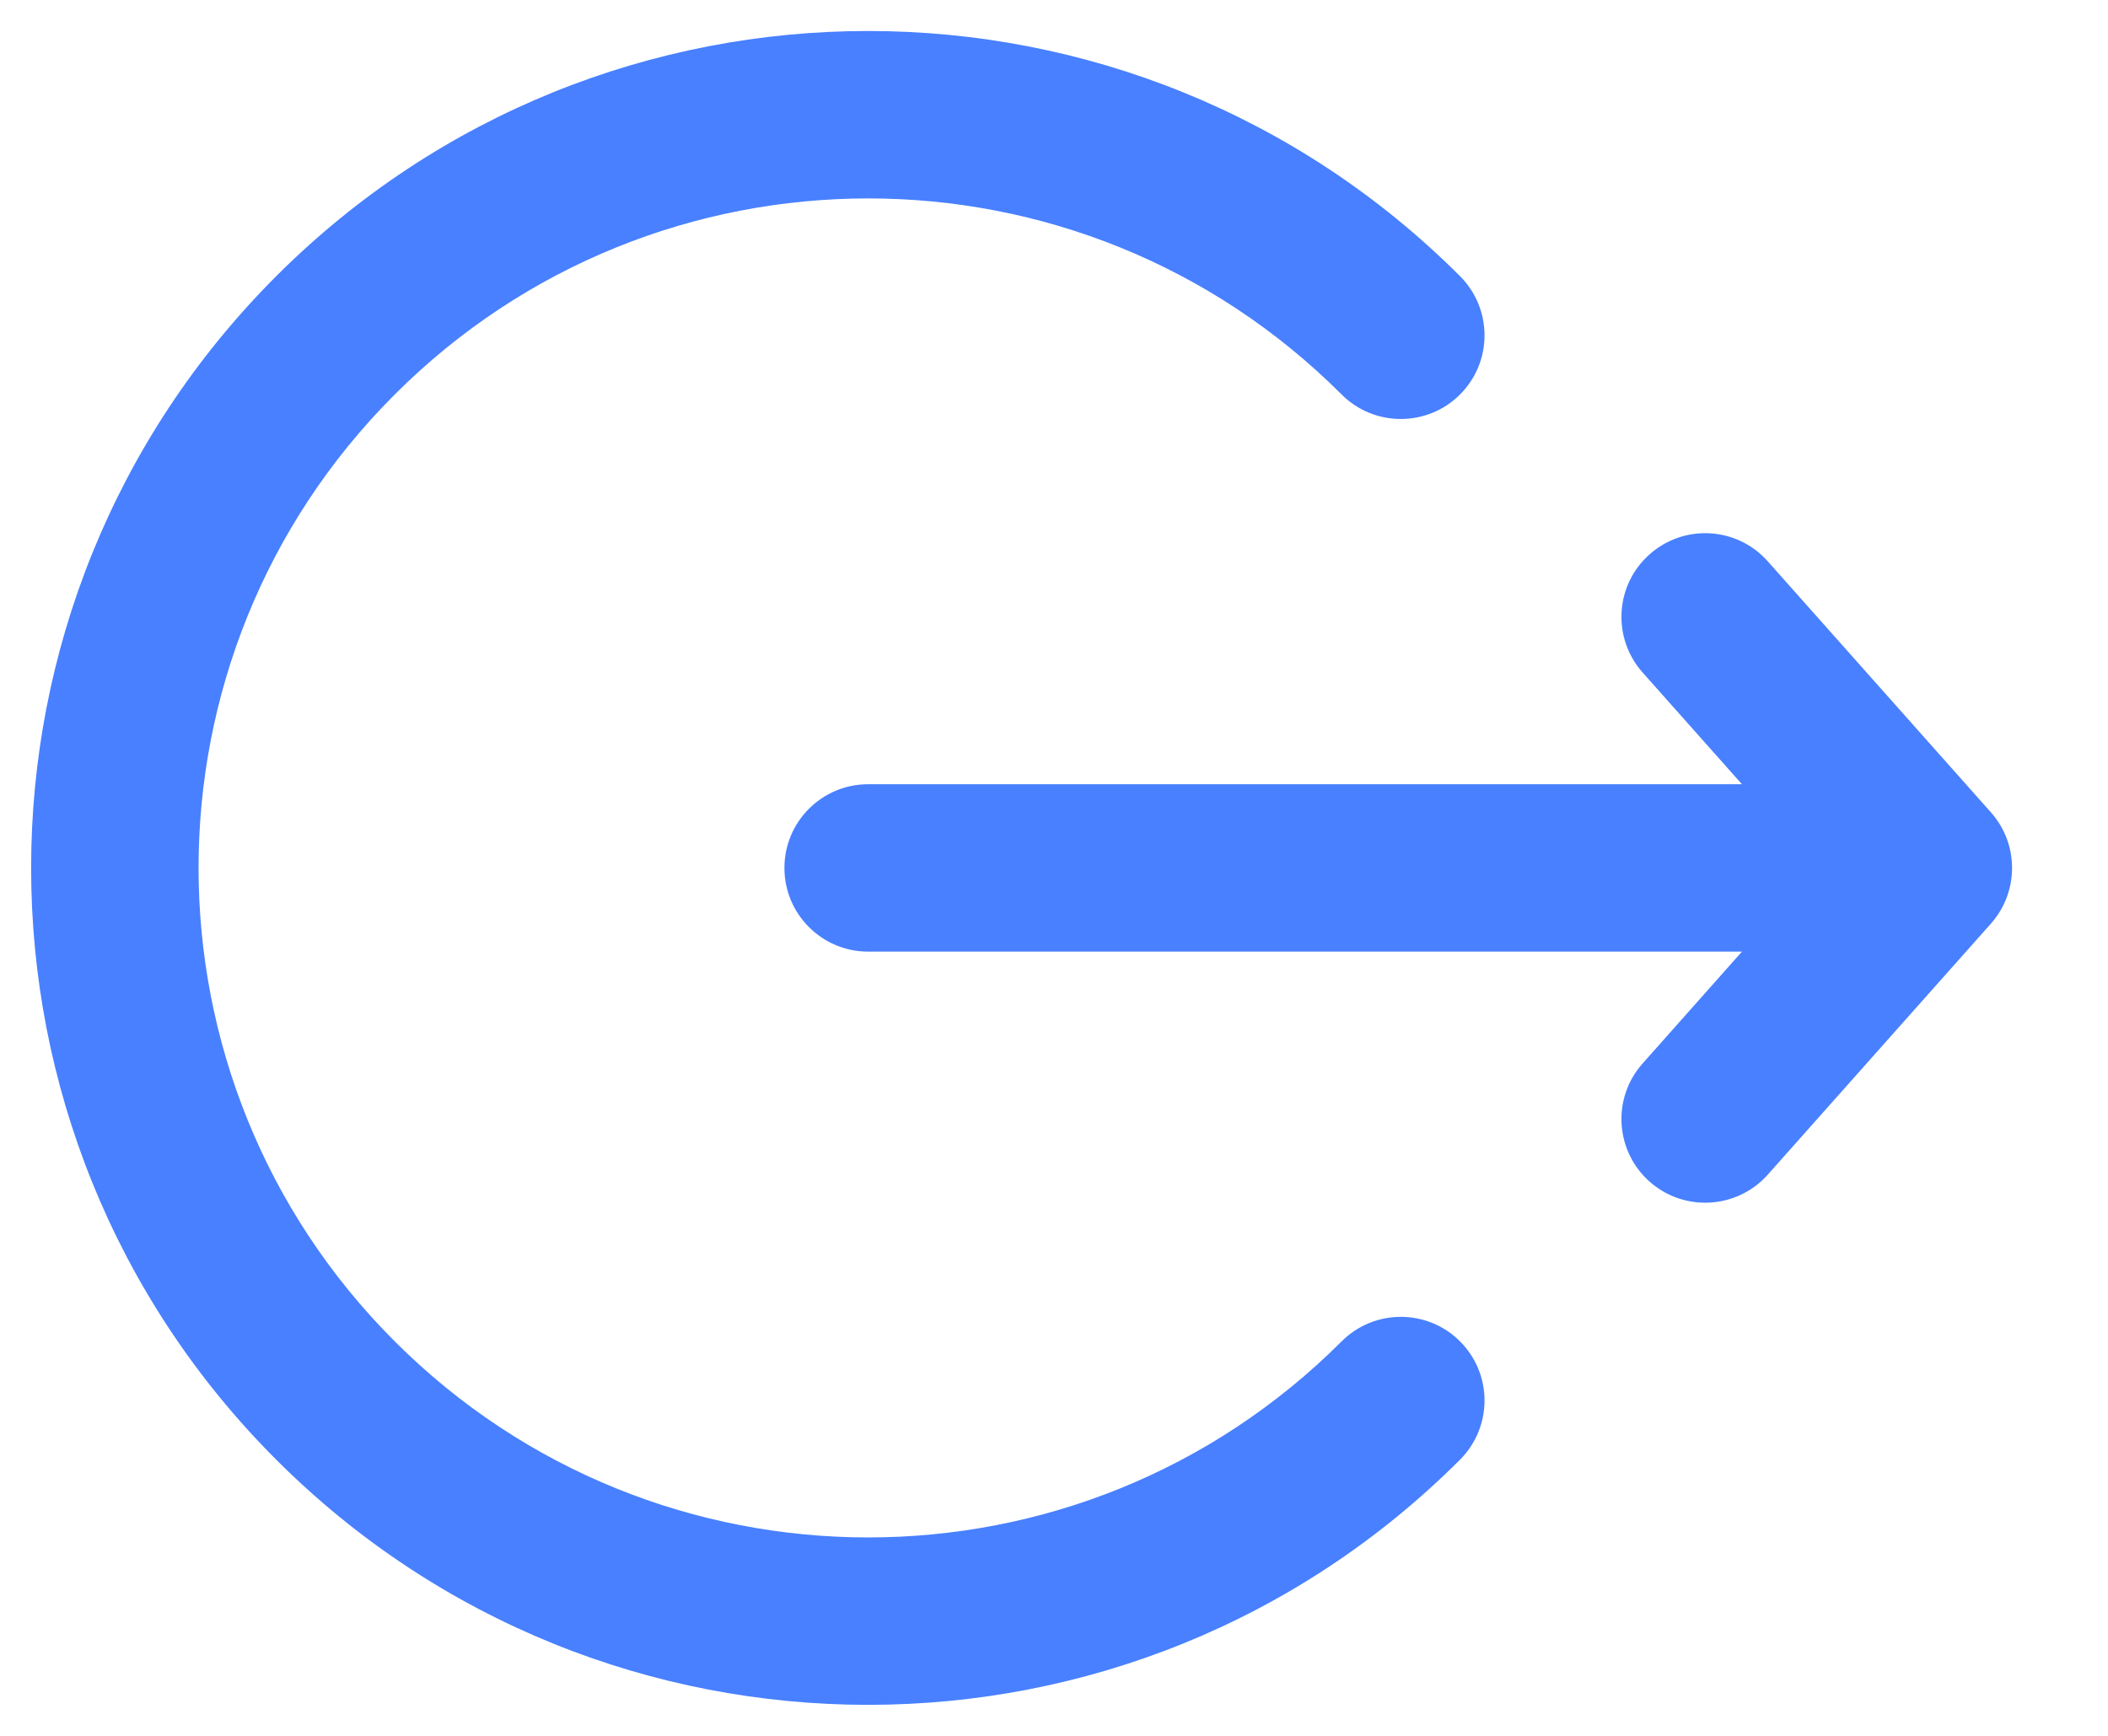 <svg width="17" height="14" viewBox="0 0 17 14" fill="none" xmlns="http://www.w3.org/2000/svg">
<path fill-rule="evenodd" clip-rule="evenodd" d="M2.228 2.227C4.864 -0.409 9.138 -0.409 11.774 2.227C12.038 2.491 12.038 2.918 11.774 3.182C11.511 3.445 11.083 3.445 10.82 3.182C8.711 1.073 5.292 1.073 3.183 3.182C1.074 5.29 1.074 8.71 3.183 10.818C5.292 12.927 8.711 12.927 10.82 10.818C11.083 10.555 11.511 10.555 11.774 10.818C12.038 11.082 12.038 11.509 11.774 11.773C9.138 14.409 4.864 14.409 2.228 11.773C-0.408 9.137 -0.408 4.863 2.228 2.227ZM13.303 4.471C13.582 4.223 14.008 4.248 14.256 4.527L16.056 6.552C16.283 6.807 16.283 7.193 16.056 7.449L14.256 9.474C14.008 9.752 13.582 9.777 13.303 9.53C13.024 9.282 12.999 8.855 13.247 8.577L14.048 7.675H7.001C6.629 7.675 6.326 7.373 6.326 7C6.326 6.627 6.629 6.325 7.001 6.325H14.048L13.247 5.424C12.999 5.145 13.024 4.718 13.303 4.471Z" fill="#4880FF"/>
</svg>
